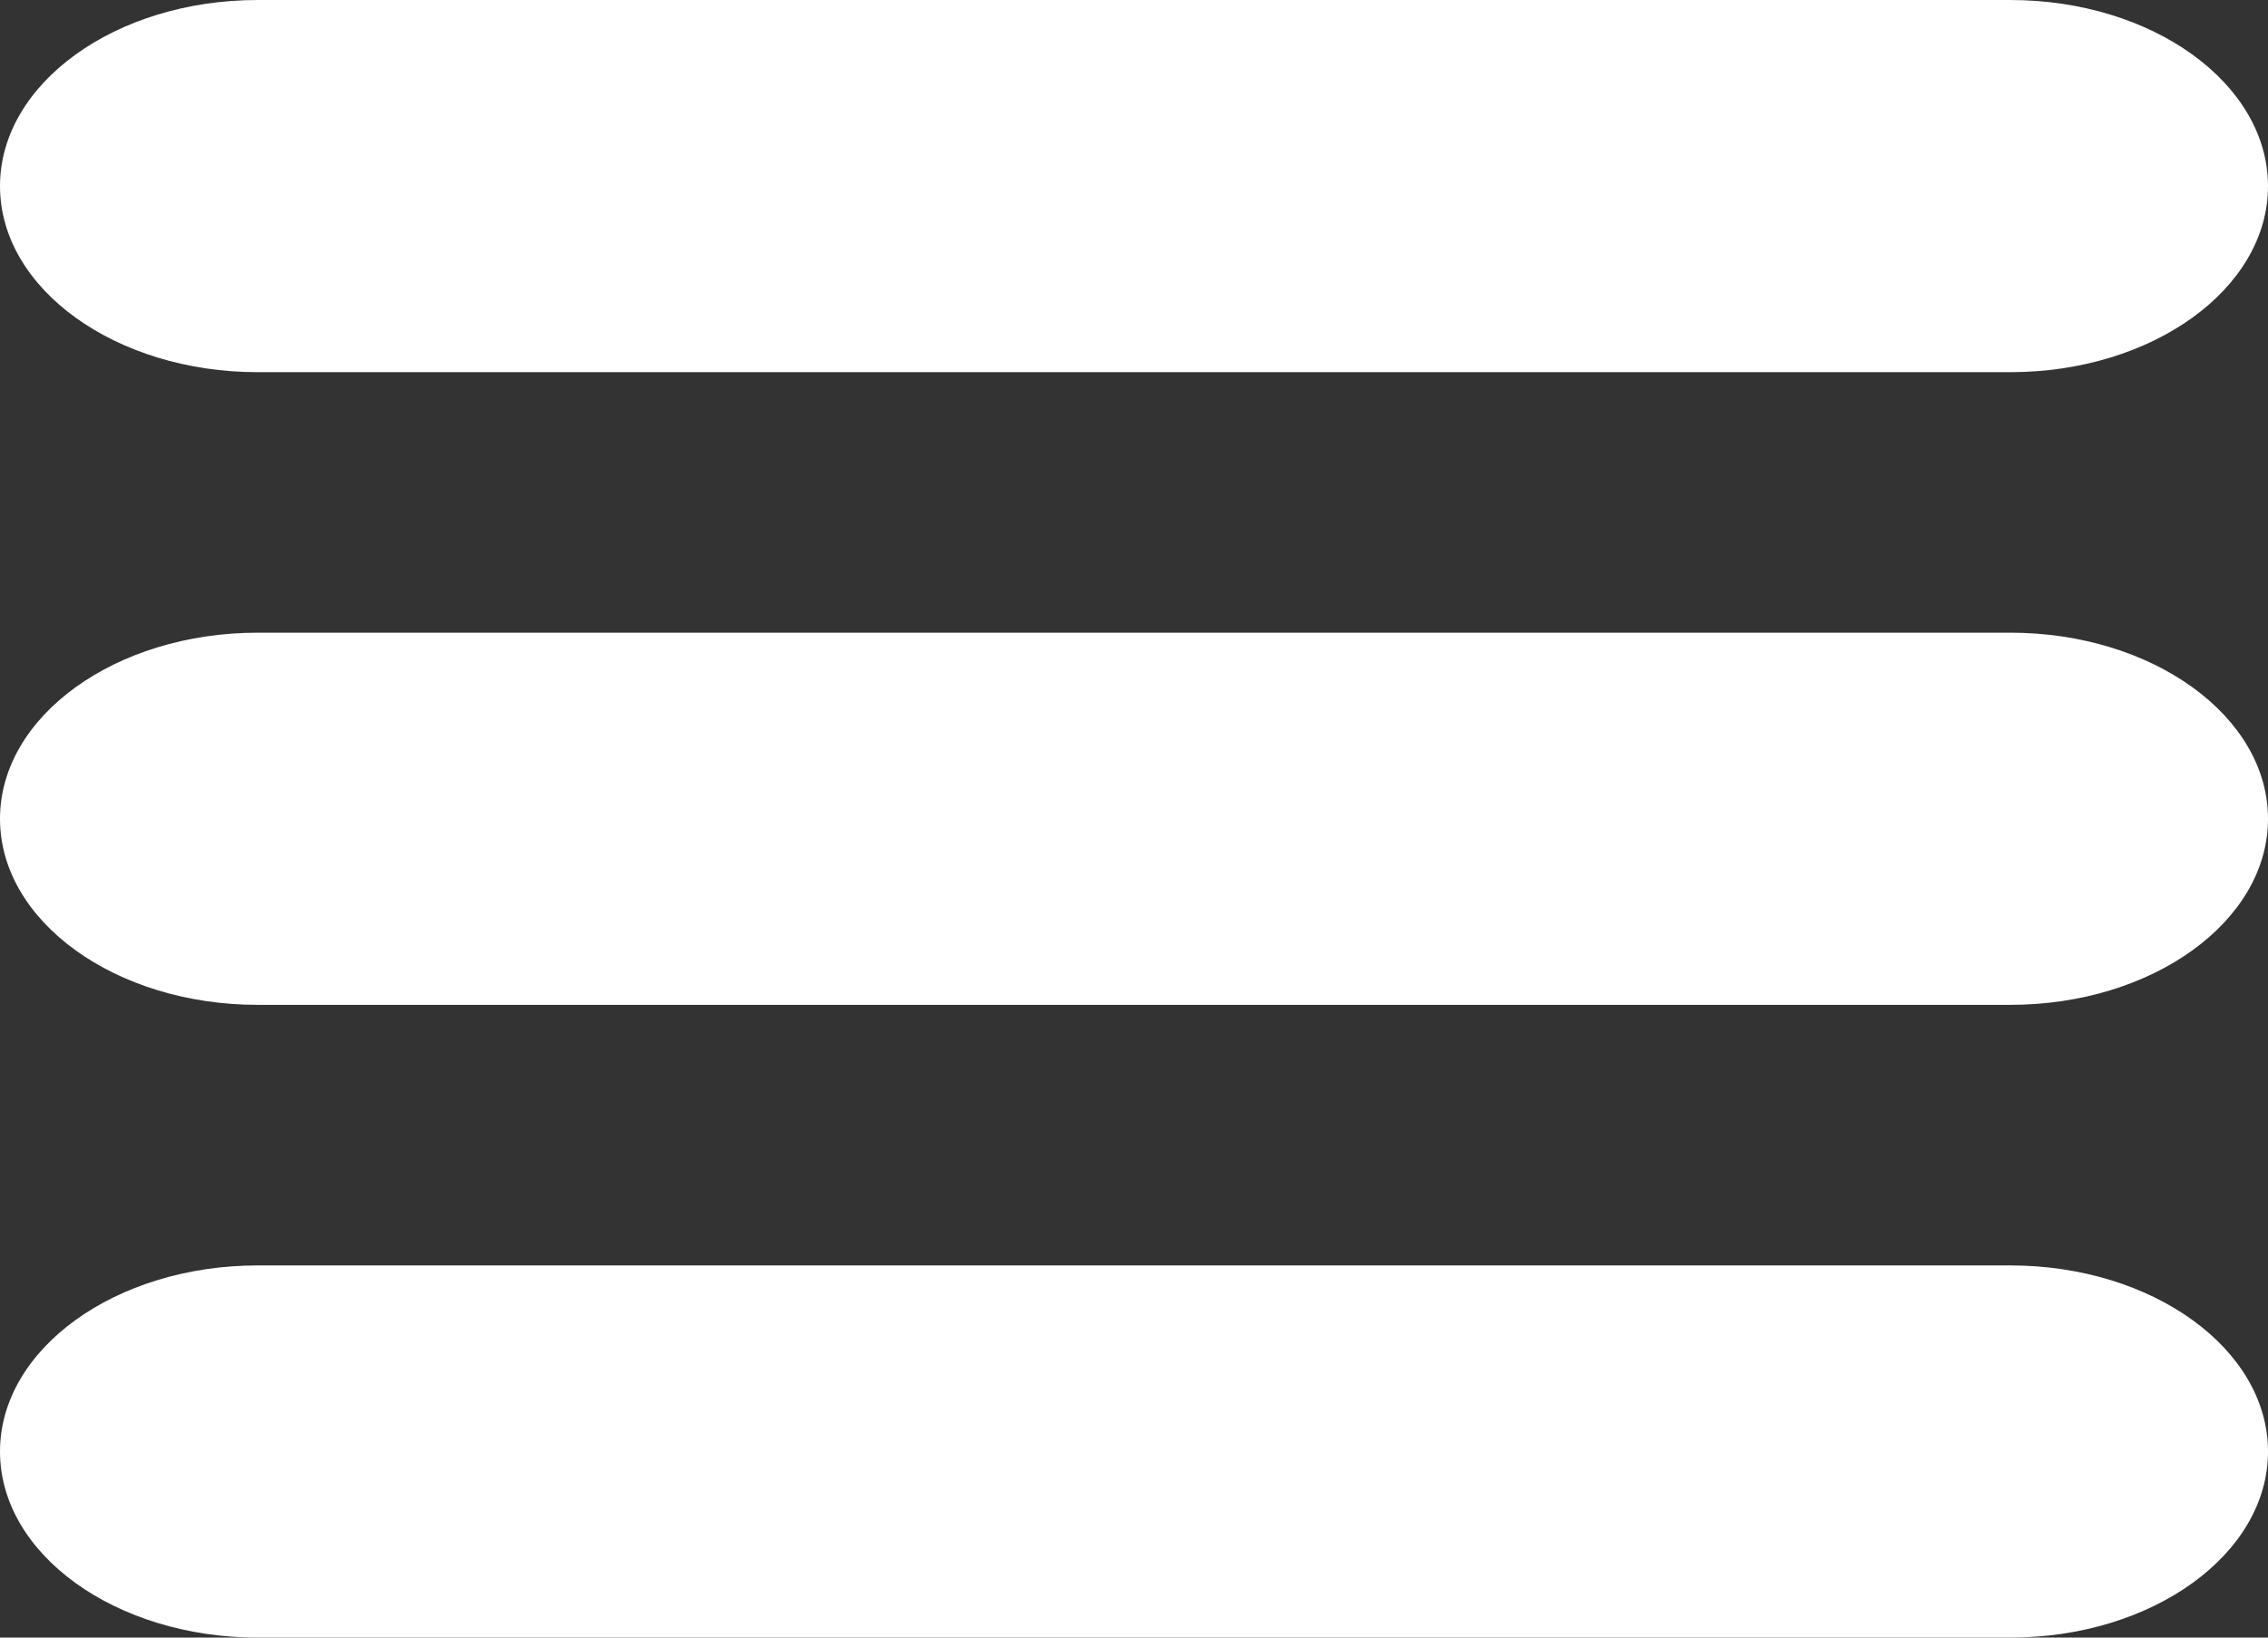<svg width="36" height="26" viewBox="0 0 36 26" fill="none" xmlns="http://www.w3.org/2000/svg">
<rect x="0" y="0" width="36" height="26" fill="#333333" stroke="none"/>
<path d="M4.091 5.909H31.909C34.166 5.909 36 4.584 36 2.955C36 1.326 34.166 0 31.909 0H4.091C1.835 0 0 1.325 0 2.955C0 4.584 1.835 5.909 4.091 5.909Z" fill="white"/>
<path d="M31.909 10.045H4.091C1.835 10.045 0 11.371 0 13C0 14.629 1.835 15.954 4.091 15.954H31.909C34.166 15.954 36 14.629 36 13C36 11.371 34.166 10.045 31.909 10.045Z" fill="white"/>
<path d="M31.909 20.091H4.091C1.835 20.091 0 21.417 0 23.046C0 24.675 1.835 26 4.091 26H31.909C34.166 26 36 24.675 36 23.046C36 21.417 34.166 20.091 31.909 20.091Z" fill="white"/>
</svg>
